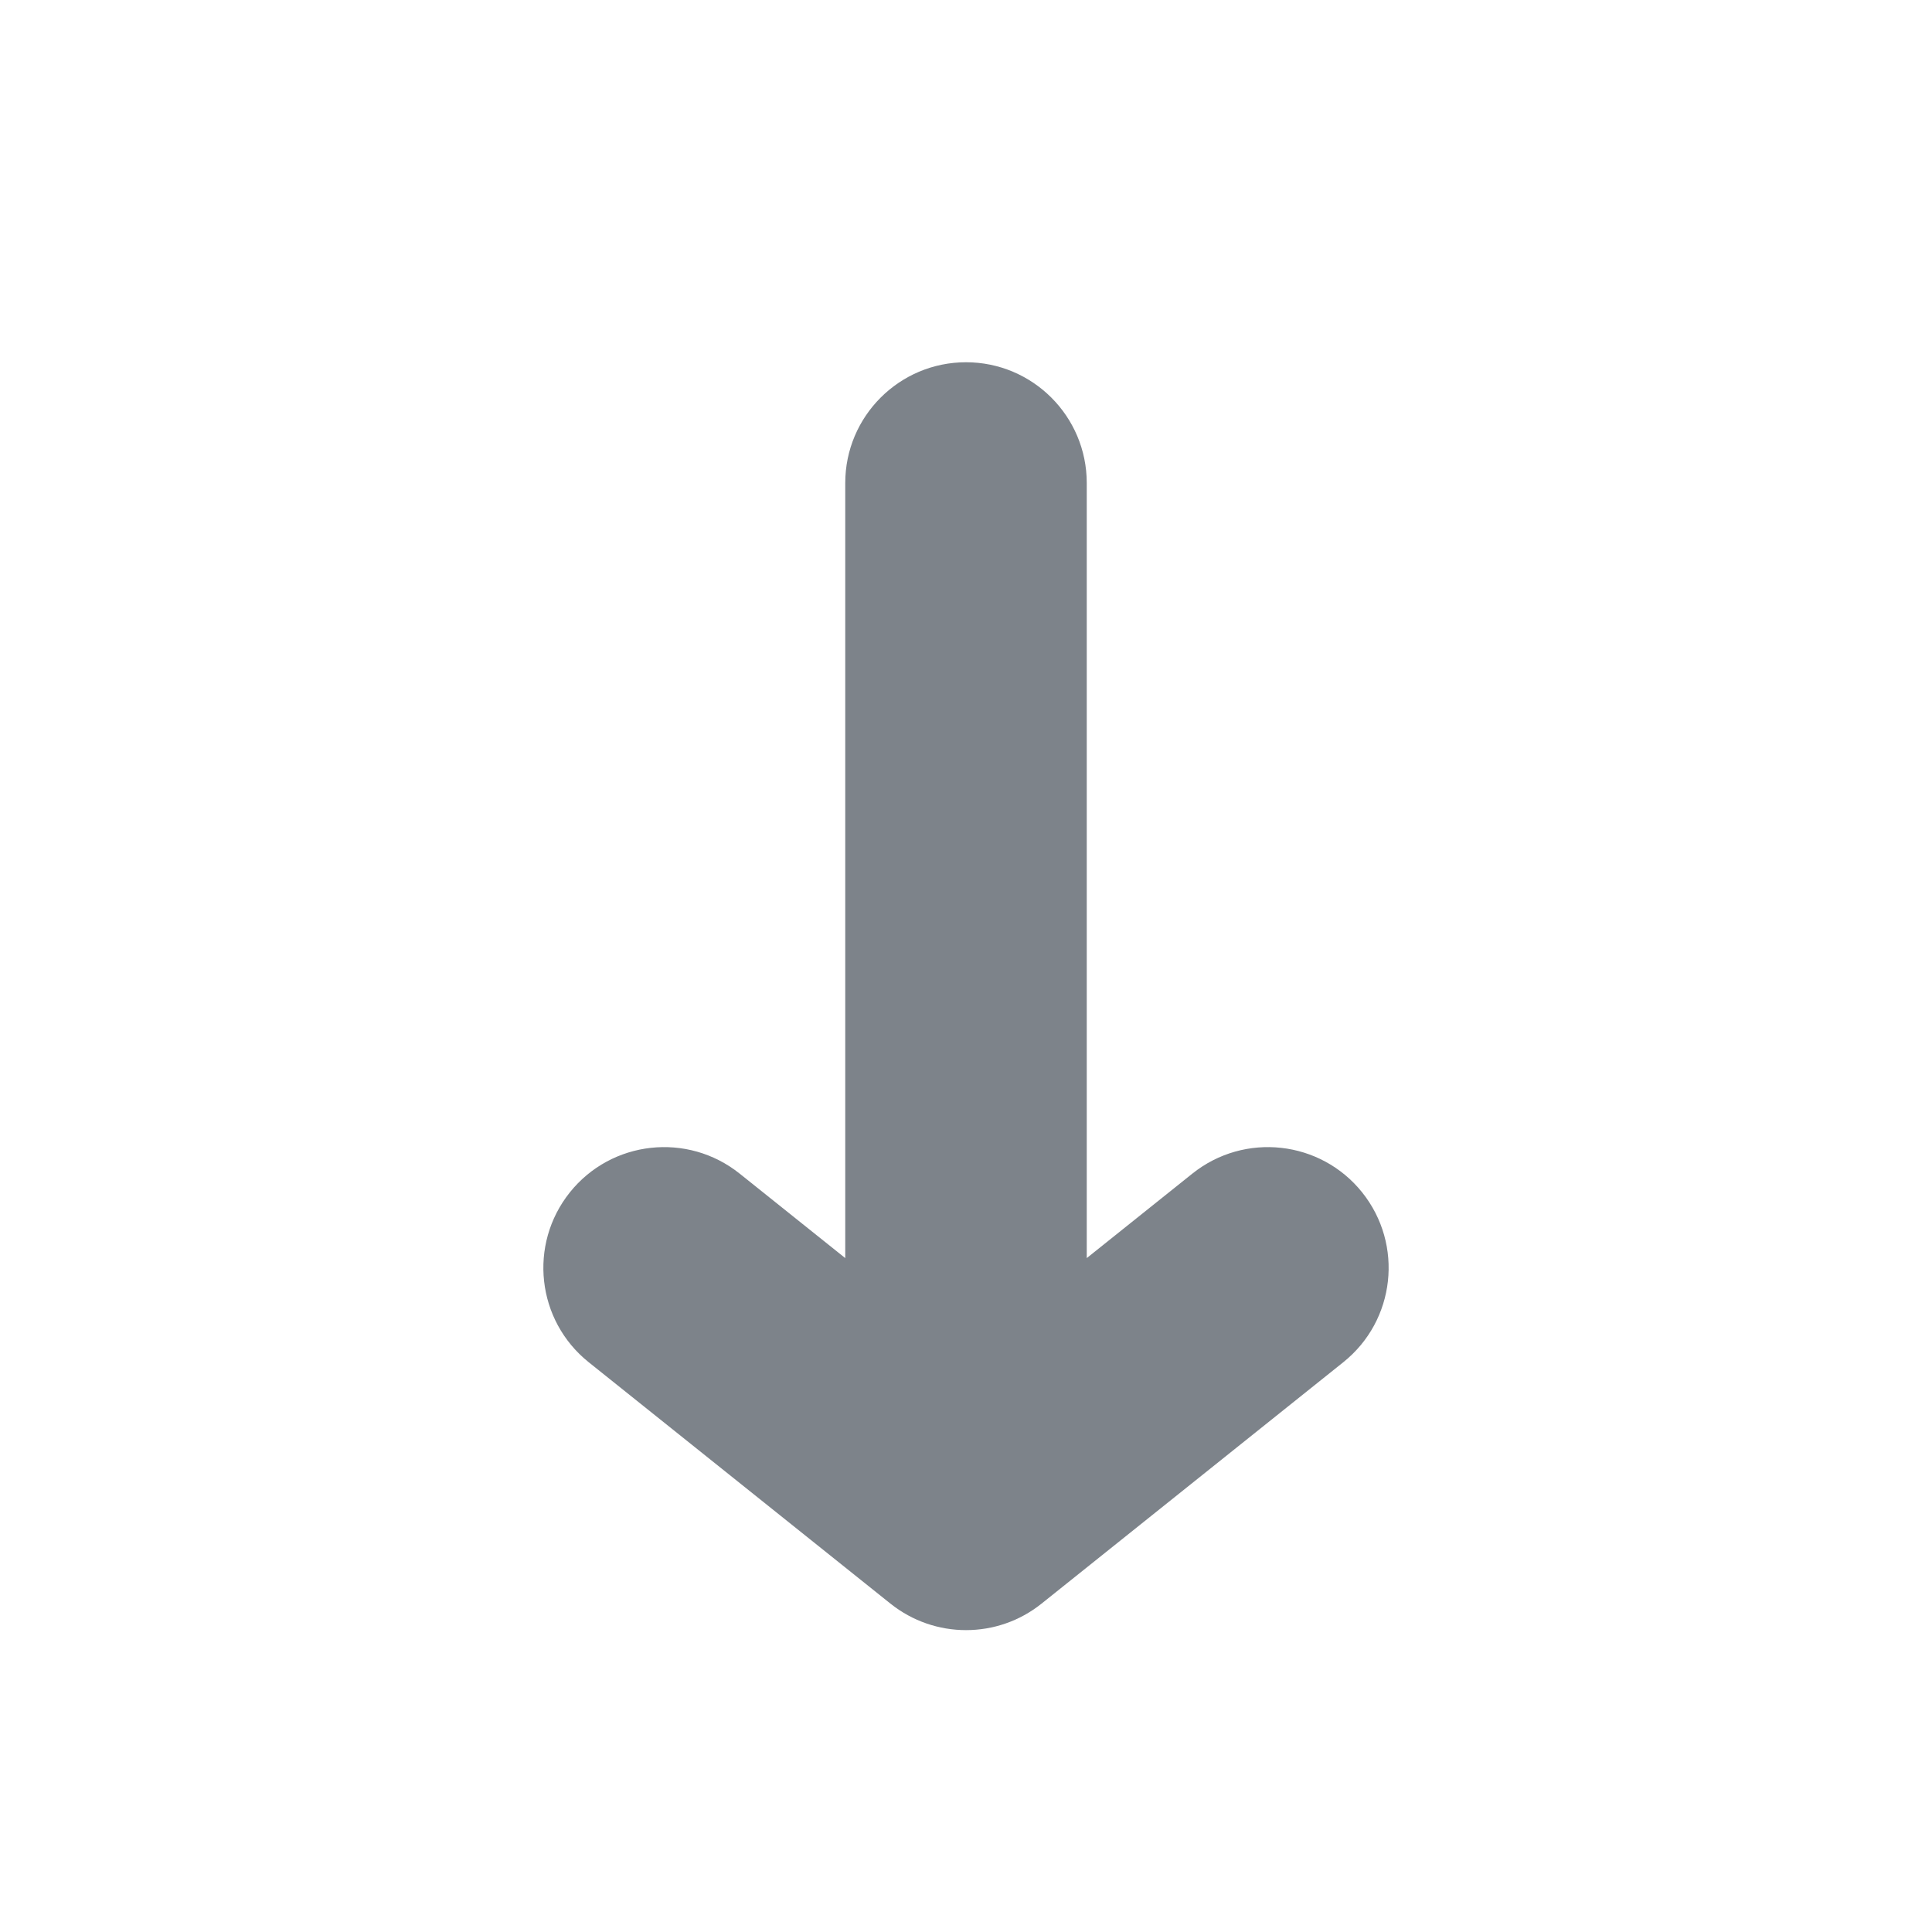 <svg width="16" height="16" viewBox="0 0 16 16" fill="none" xmlns="http://www.w3.org/2000/svg">
<path d="M9 4C9 3.448 8.552 3 8 3C7.448 3 7 3.448 7 4V10.419L6.125 9.719C5.693 9.374 5.064 9.444 4.719 9.875C4.374 10.307 4.444 10.936 4.875 11.281L7.375 13.281C7.741 13.573 8.26 13.573 8.625 13.281L11.125 11.281C11.556 10.936 11.626 10.307 11.281 9.875C10.936 9.444 10.307 9.374 9.875 9.719L9 10.419V4Z" fill="#7D838A"/>
</svg>
